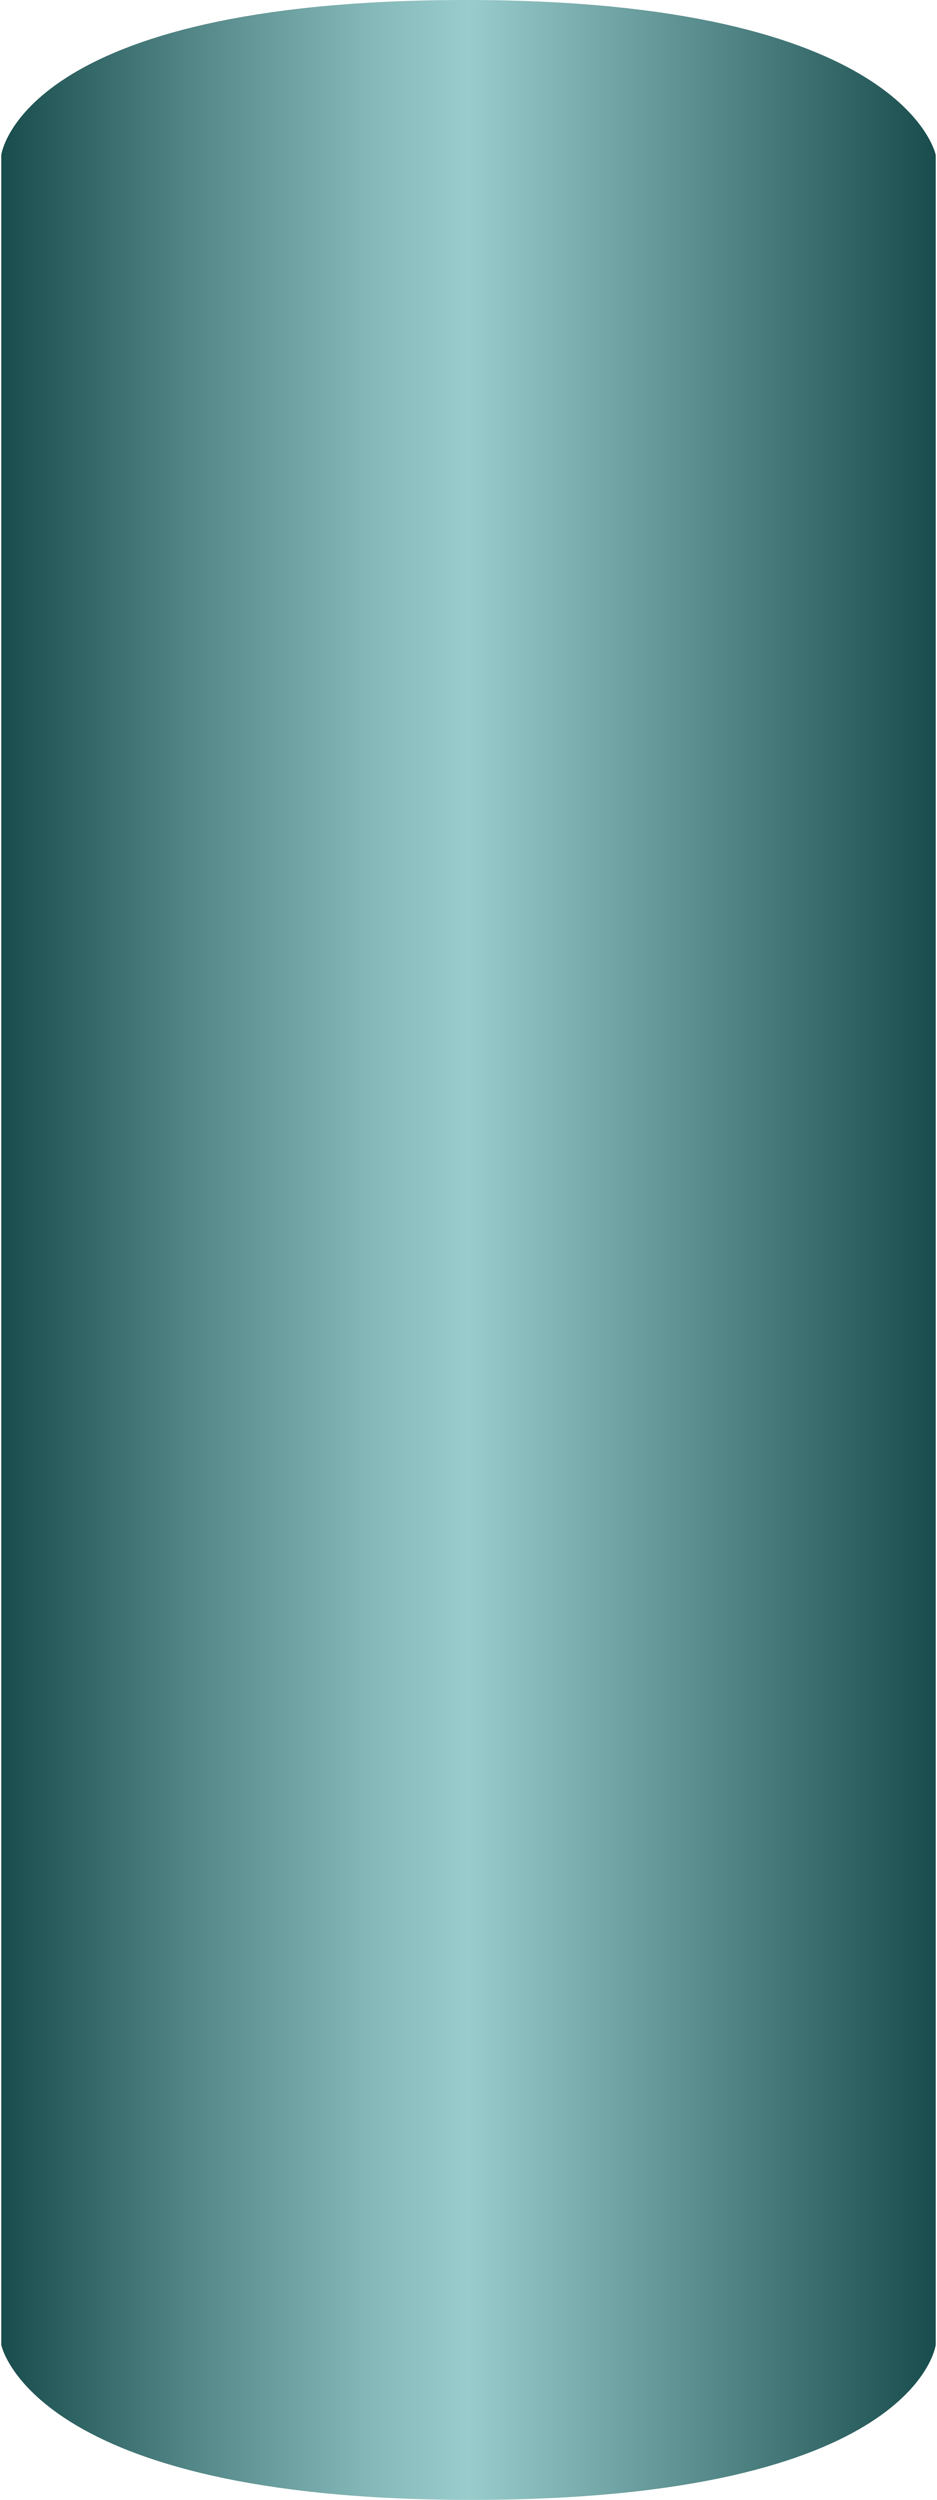 <!DOCTYPE svg PUBLIC "-//W3C//DTD SVG 1.1//EN" "http://www.w3.org/Graphics/SVG/1.1/DTD/svg11.dtd"><svg version="1.1" xmlns="http://www.w3.org/2000/svg" xmlns:xlink="http://www.w3.org/1999/xlink" width="42px" height="112px" viewBox="0 0 42.076 112.5" enable-background="new 0 0 42.076 112.5" xml:space="preserve">
<g id="Group_TankBody">
<linearGradient id="SVGID_1_" gradientUnits="userSpaceOnUse" x1="42.075" y1="56.249" x2="7.324219e-004" y2="56.249">
	<stop offset="0" style="stop-color:#194C4C" />
	<stop offset="0.5" style="stop-color:#99CCCC" />
	<stop offset="0.6" style="stop-color:#86B9B9" />
	<stop offset="0.79" style="stop-color:#558888" />
	<stop offset="1" style="stop-color:#194C4C" />
</linearGradient>
<path fill="url(#SVGID_1_)" d="M20.926,0C0.871,0,0.001,6.975,0.001,6.975v98.551c0,0,1.371,6.975,21.149,6.975  c20.055,0,20.925-6.975,20.925-6.975V6.975C42.075,6.975,40.705,0,20.926,0z" />
</g>
</svg>
